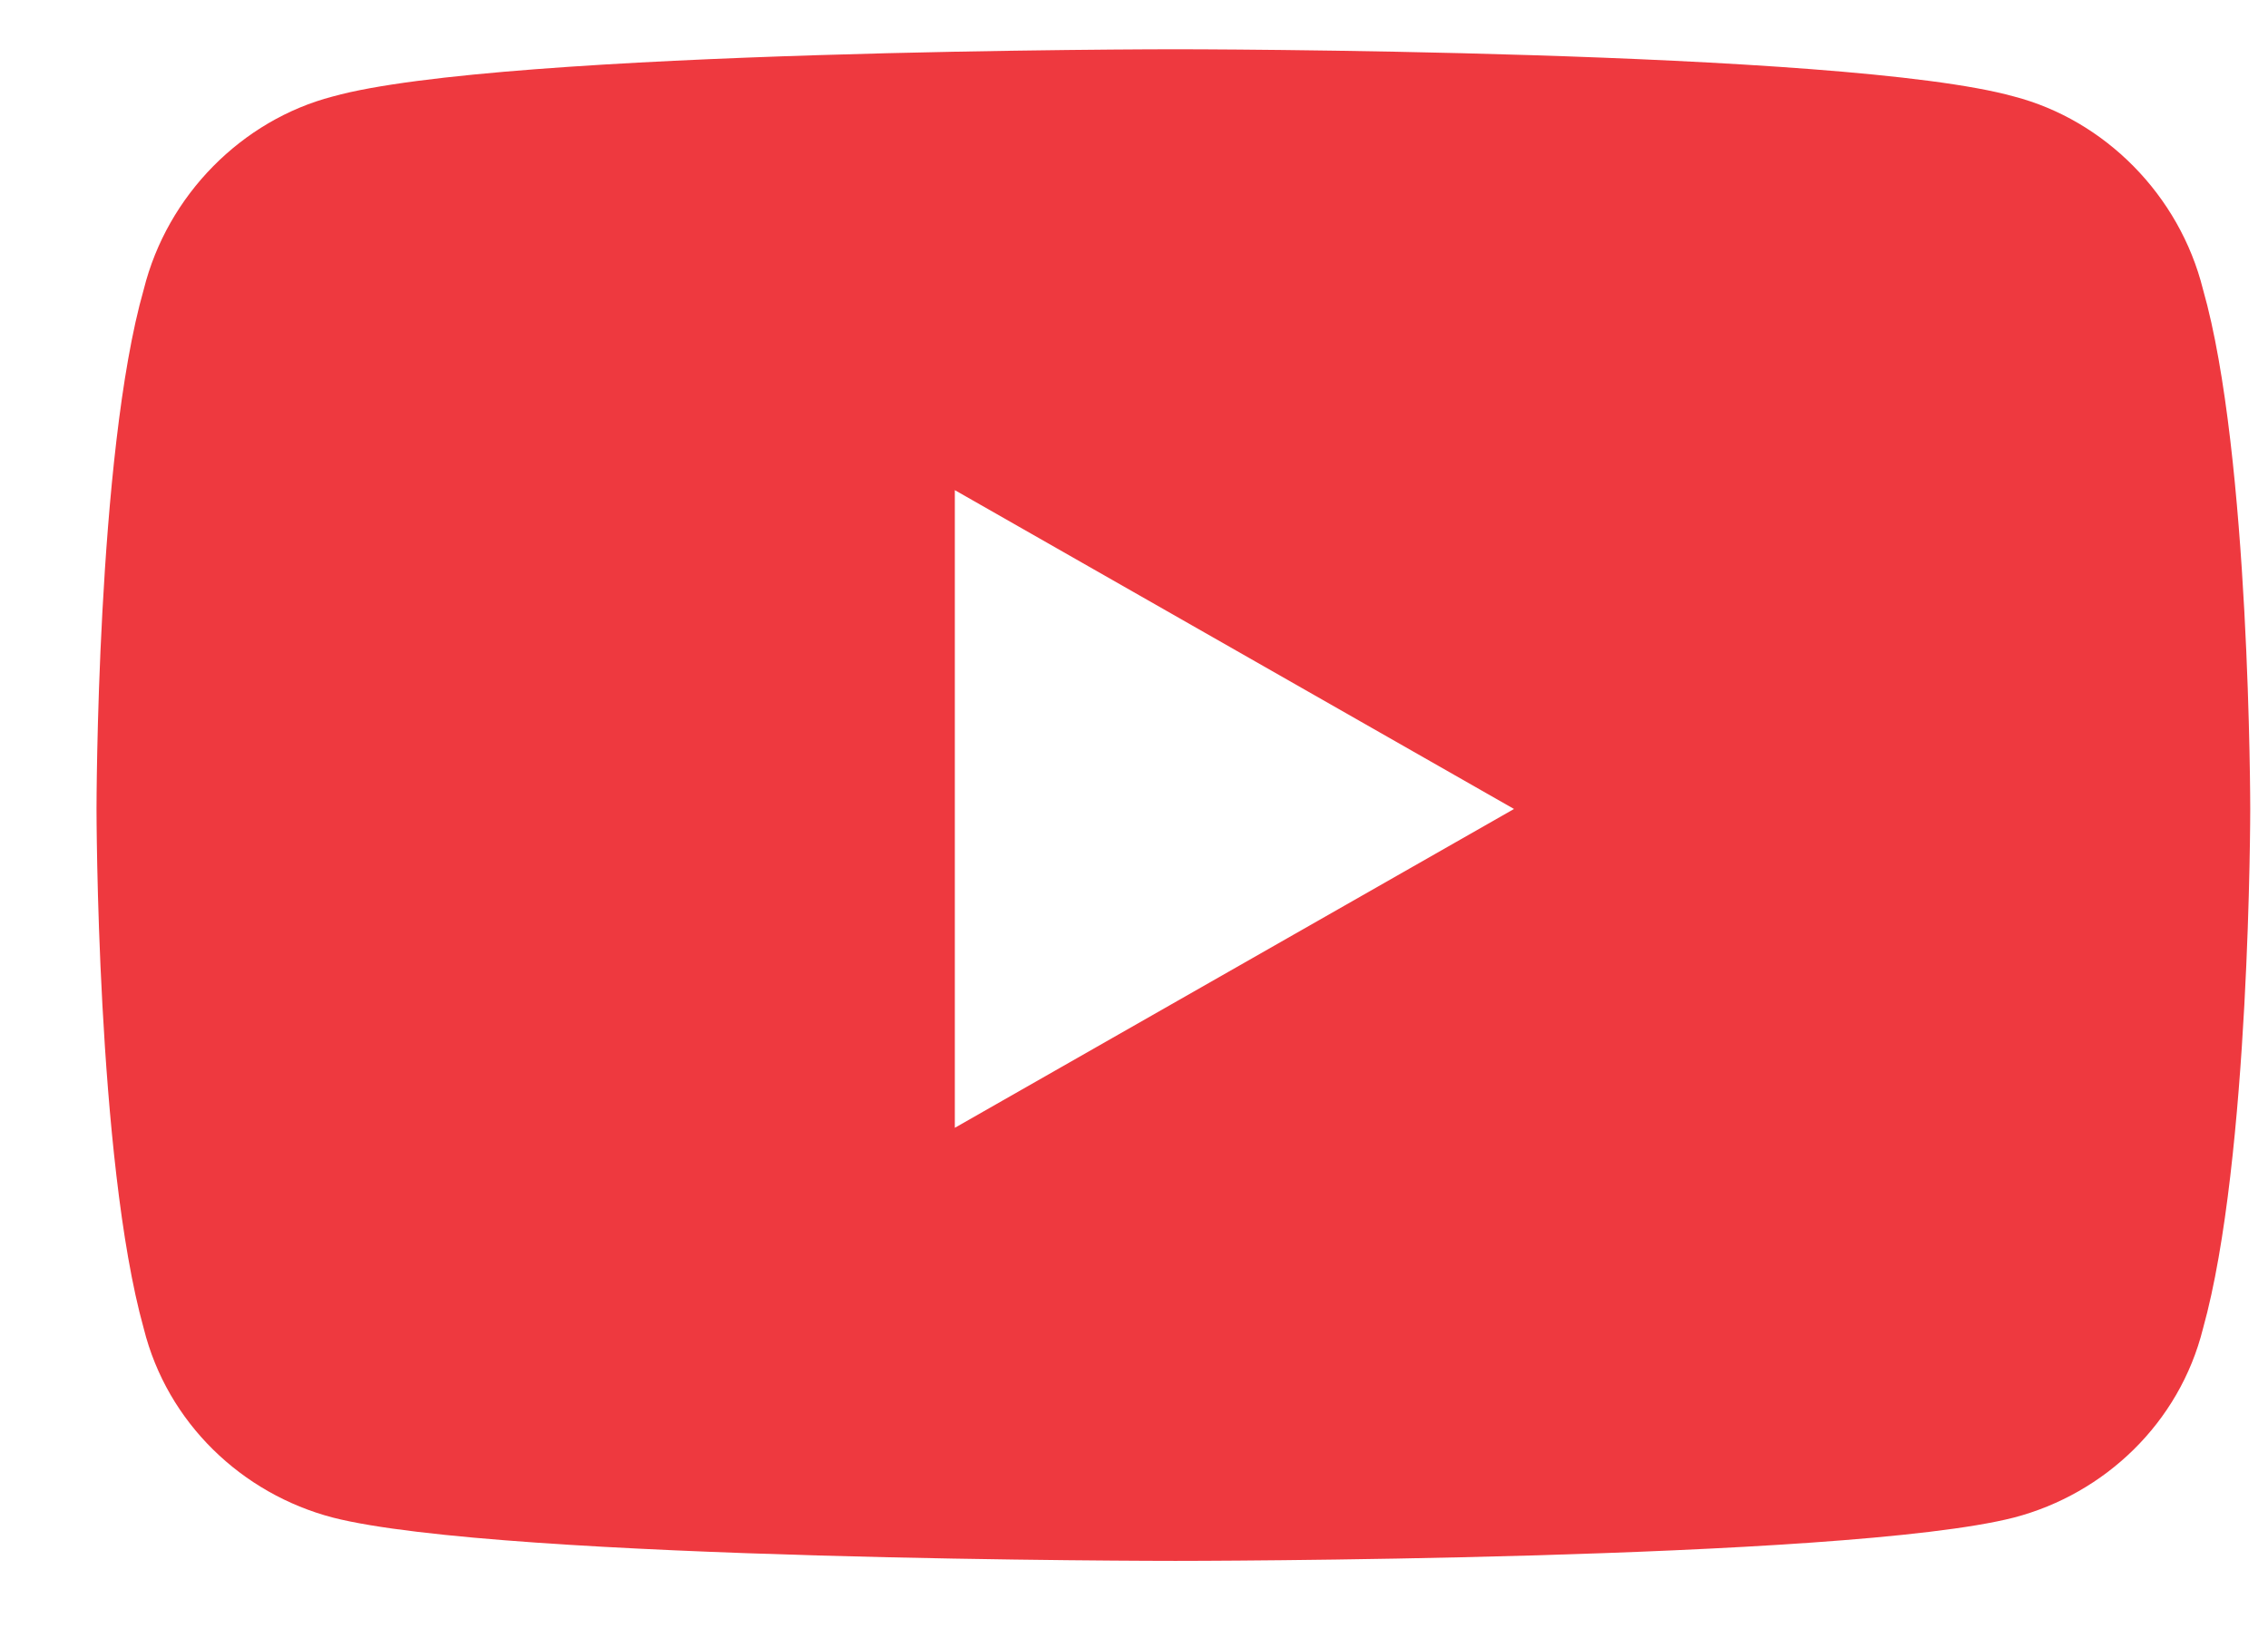 <svg width="18" height="13" viewBox="0 0 18 13" fill="none" xmlns="http://www.w3.org/2000/svg">
<path d="M17.484 2.297C17.859 3.609 17.859 6.422 17.859 6.422C17.859 6.422 17.859 9.203 17.484 10.547C17.297 11.297 16.703 11.859 15.984 12.047C14.641 12.391 9.328 12.391 9.328 12.391C9.328 12.391 3.984 12.391 2.641 12.047C1.922 11.859 1.328 11.297 1.141 10.547C0.766 9.203 0.766 6.422 0.766 6.422C0.766 6.422 0.766 3.609 1.141 2.297C1.328 1.547 1.922 0.953 2.641 0.766C3.984 0.391 9.328 0.391 9.328 0.391C9.328 0.391 14.641 0.391 15.984 0.766C16.703 0.953 17.297 1.547 17.484 2.297ZM7.578 8.953L12.016 6.422L7.578 3.891V8.953Z" fill="#EE393F"/>
</svg>
